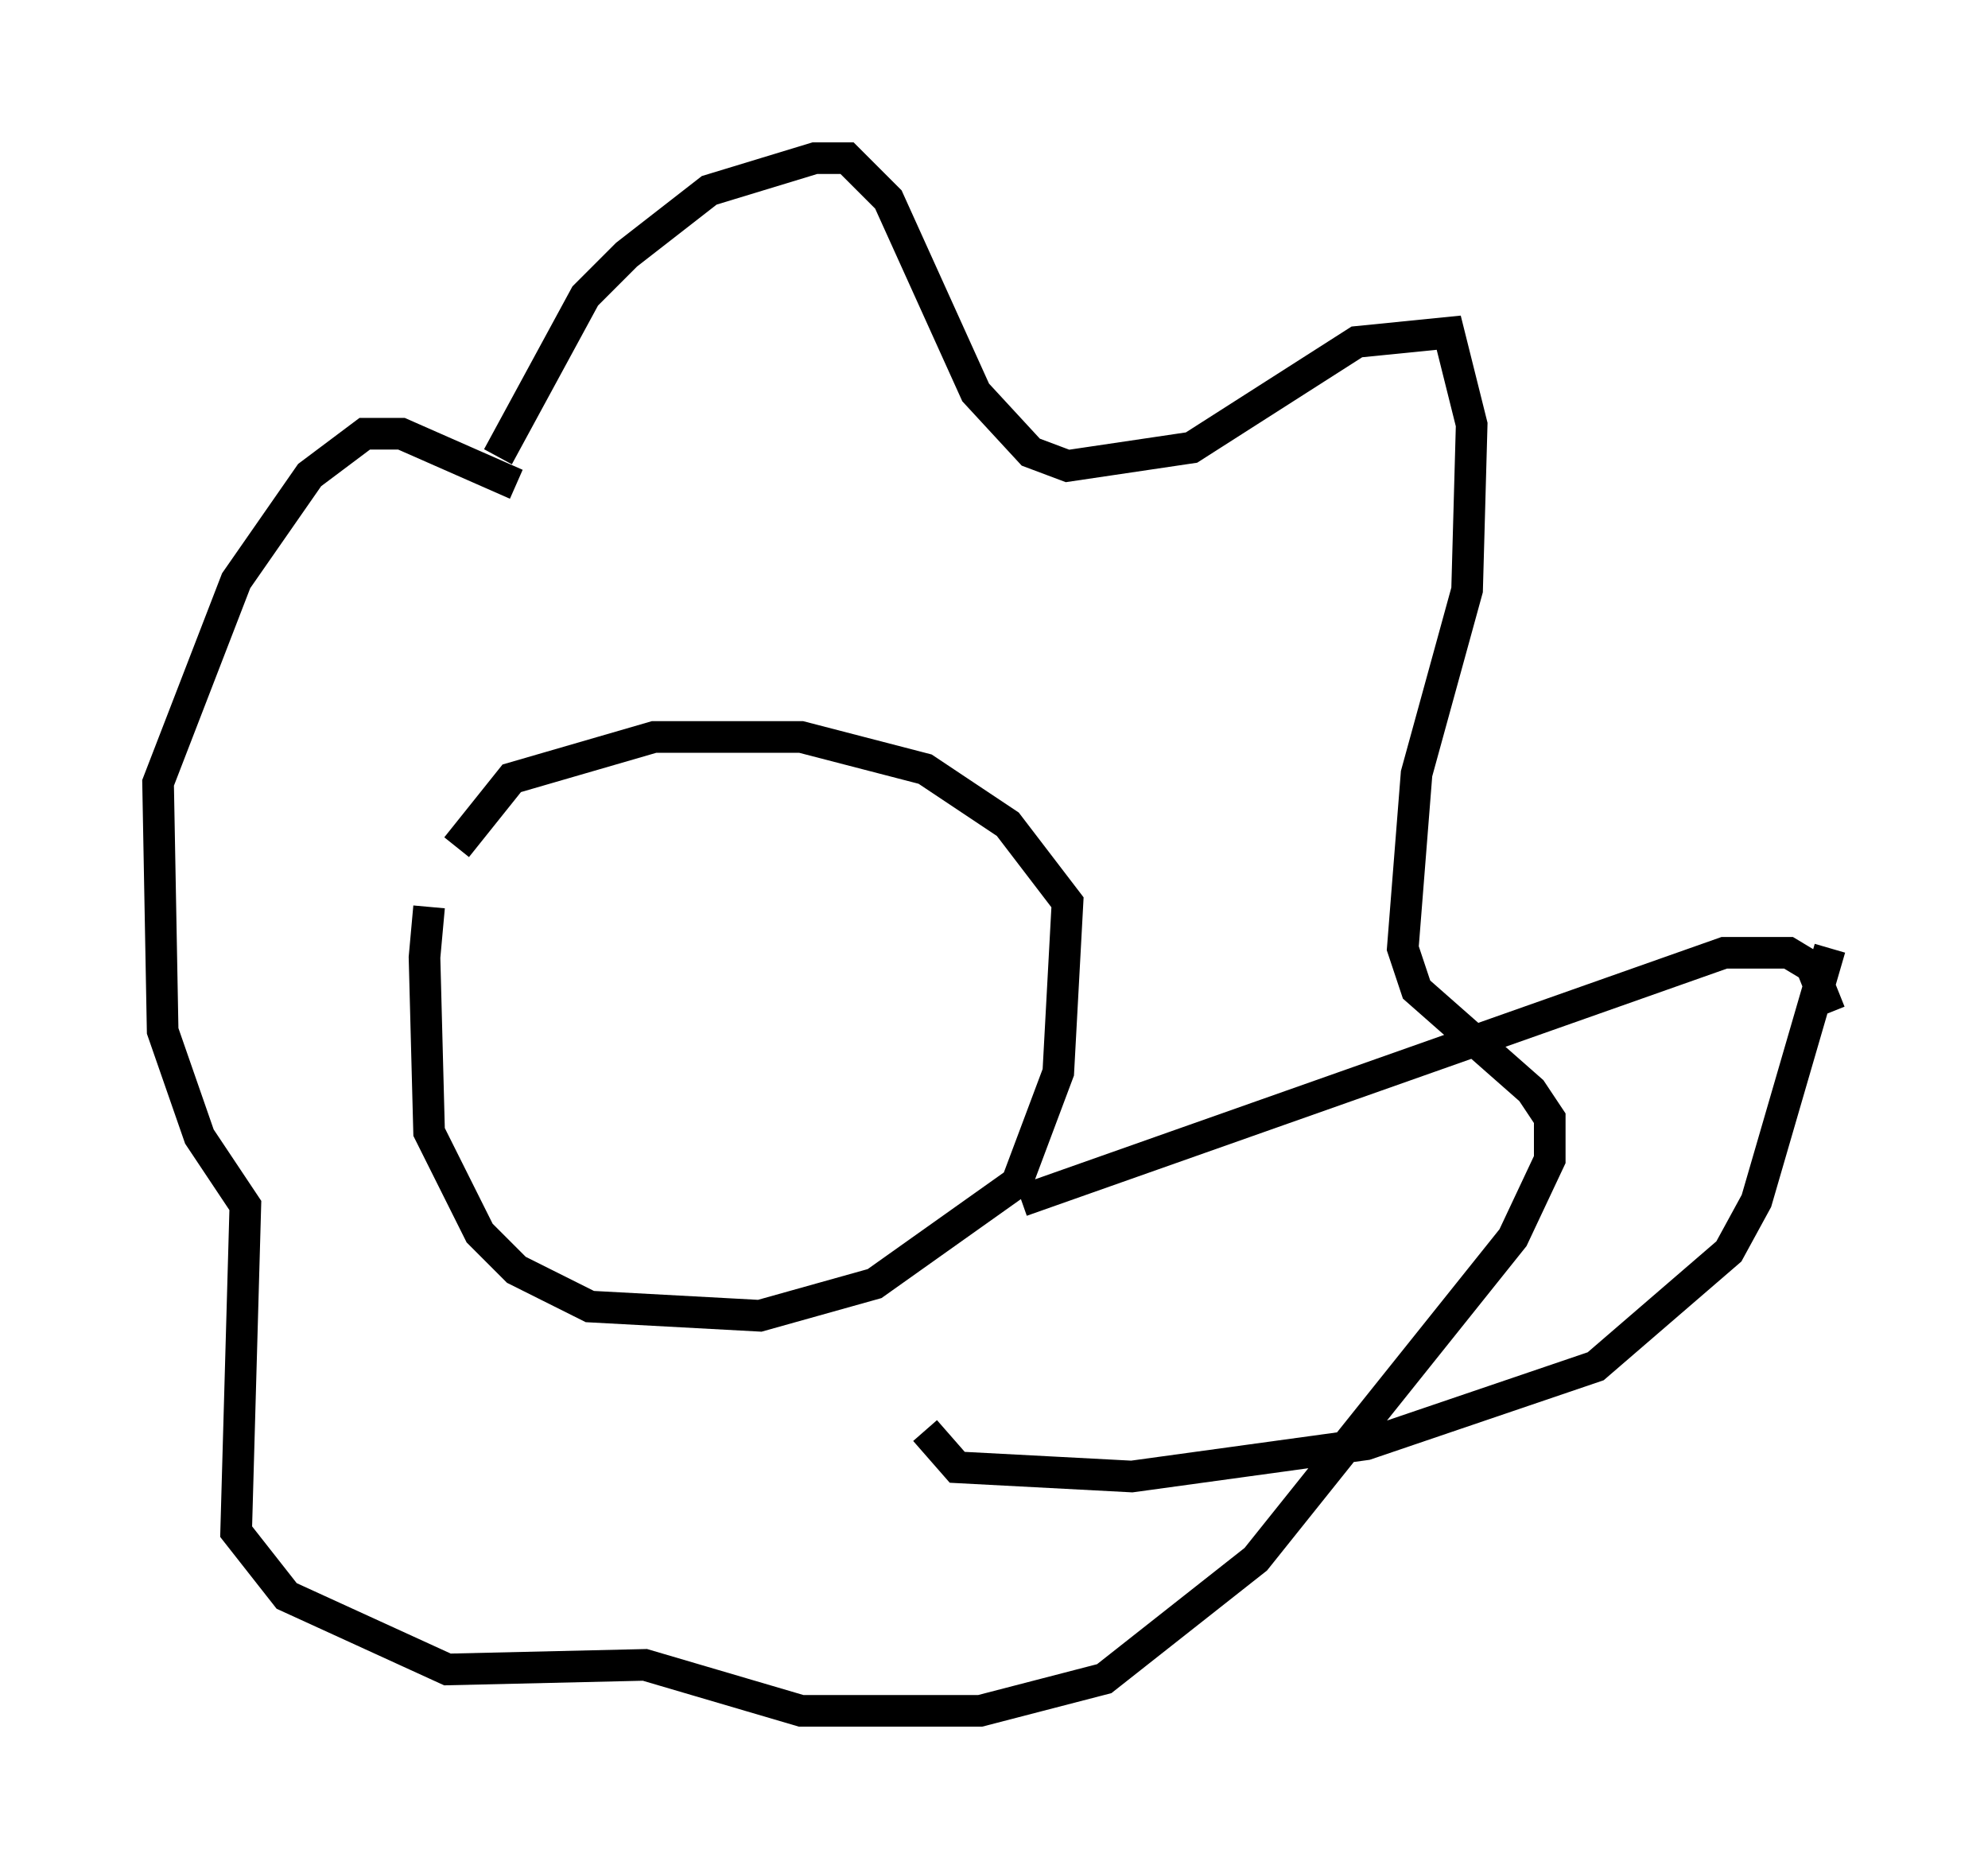<?xml version="1.0" encoding="utf-8" ?>
<svg baseProfile="full" height="59.095" version="1.1" width="62.871" xmlns="http://www.w3.org/2000/svg" xmlns:ev="http://www.w3.org/2001/xml-events" xmlns:xlink="http://www.w3.org/1999/xlink"><defs /><rect fill="white" height="59.095" width="62.871" x="0" y="0" /><path d="M14.296, 27.514 m-0.726, 1.162 l-0.145, 1.598 0.145, 5.52 l1.598, 3.196 1.162, 1.162 l2.324, 1.162 5.374, 0.291 l3.631, -1.017 4.503, -3.196 l1.307, -3.486 0.291, -5.374 l-1.888, -2.469 -2.615, -1.743 l-3.922, -1.017 -4.648, 0.0 l-4.503, 1.307 -1.743, 2.179 m1.307, -12.346 l2.76, -5.084 1.307, -1.307 l2.615, -2.034 3.341, -1.017 l1.017, 0.0 1.307, 1.307 l2.76, 6.101 1.743, 1.888 l1.162, 0.436 3.922, -0.581 l5.229, -3.341 2.905, -0.291 l0.726, 2.905 -0.145, 5.229 l-1.598, 5.81 -0.436, 5.52 l0.436, 1.307 3.631, 3.196 l0.581, 0.872 0.0, 1.307 l-1.162, 2.469 -8.134, 10.168 l-4.793, 3.777 -3.922, 1.017 l-5.665, 0.0 -4.939, -1.453 l-6.246, 0.145 -5.084, -2.324 l-1.598, -2.034 0.291, -10.313 l-1.453, -2.179 -1.162, -3.341 l-0.145, -7.844 2.469, -6.391 l2.324, -3.341 1.743, -1.307 l1.162, 0.0 3.631, 1.598 m15.978, 22.659 l22.223, -7.844 2.034, 0.0 l0.726, 0.436 0.581, 1.453 m-28.614, 13.218 l1.017, 1.162 5.52, 0.291 l7.408, -1.017 7.263, -2.469 l4.212, -3.631 0.872, -1.598 l2.324, -7.989 " fill="none" stroke="black" stroke-width="1" /></svg>